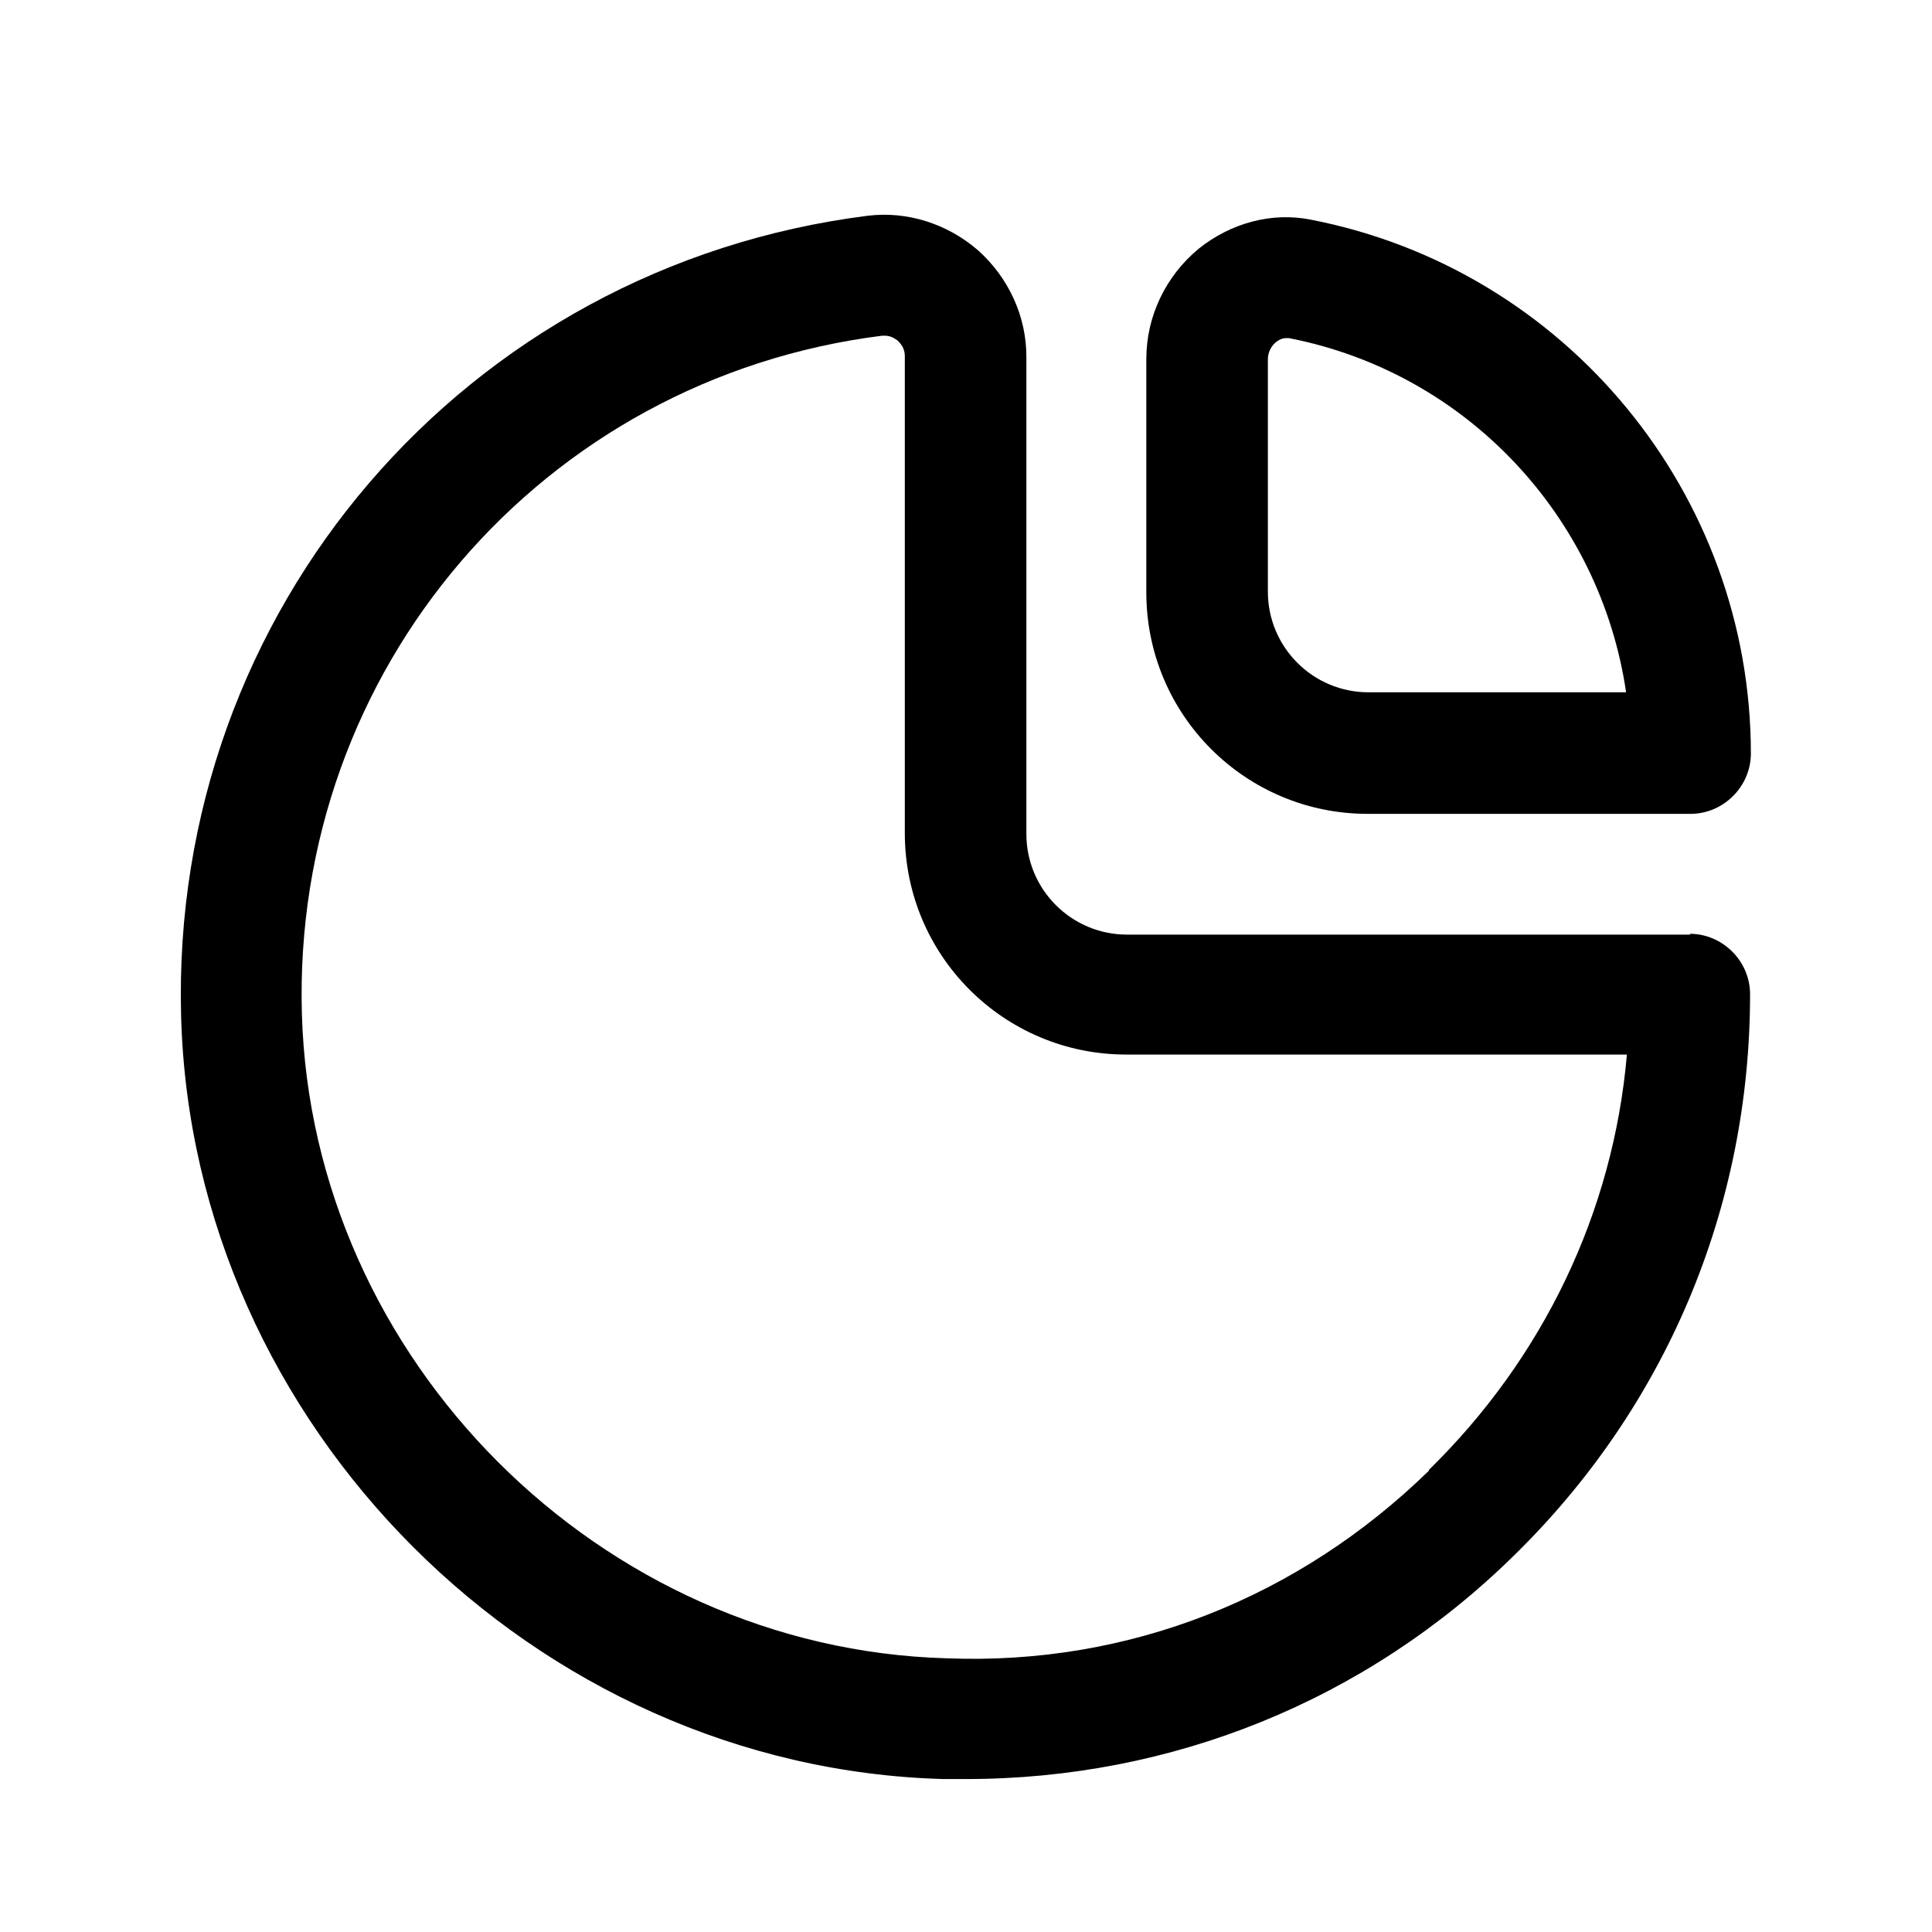 <svg width="24" height="24" viewBox="0 0 24 24" fill="none" xmlns="http://www.w3.org/2000/svg">
<path d="M21 11.61H14C13.31 11.61 12.75 11.05 12.75 10.36V4.43C12.75 3.93 12.53 3.45 12.15 3.11C11.77 2.78 11.27 2.62 10.78 2.68C5.78 3.31 2.11 7.58 2.25 12.63C2.39 17.71 6.64 21.96 11.72 22.1C11.81 22.1 11.91 22.1 12 22.1C14.55 22.1 16.96 21.13 18.79 19.34C20.69 17.49 21.74 15.01 21.74 12.35C21.74 11.94 21.4 11.6 20.99 11.6L21 11.61ZM17.75 18.27C16.14 19.84 14.03 20.69 11.76 20.6C7.46 20.48 3.87 16.89 3.75 12.59C3.63 8.32 6.73 4.7 10.96 4.17H10.99C11.07 4.17 11.12 4.21 11.15 4.23C11.18 4.26 11.24 4.32 11.24 4.42V10.35C11.24 11.87 12.47 13.1 13.99 13.1H20.21C20.04 15.06 19.17 16.87 17.75 18.26V18.27Z" fill="black"/>
<path d="M21 10.11C21.41 10.11 21.75 9.77 21.75 9.36C21.75 6.14 19.46 3.35 16.29 2.73C15.8 2.63 15.29 2.77 14.89 3.09C14.48 3.43 14.24 3.93 14.24 4.46V7.36C14.24 8.88 15.47 10.11 16.99 10.11H21ZM15.75 4.46C15.75 4.38 15.79 4.3 15.85 4.25C15.89 4.22 15.93 4.2 15.98 4.2C15.99 4.2 16 4.2 16.01 4.2C18.22 4.63 19.88 6.42 20.2 8.6H17C16.31 8.6 15.75 8.04 15.75 7.35V4.45V4.46Z" fill="black"/>
</svg>
